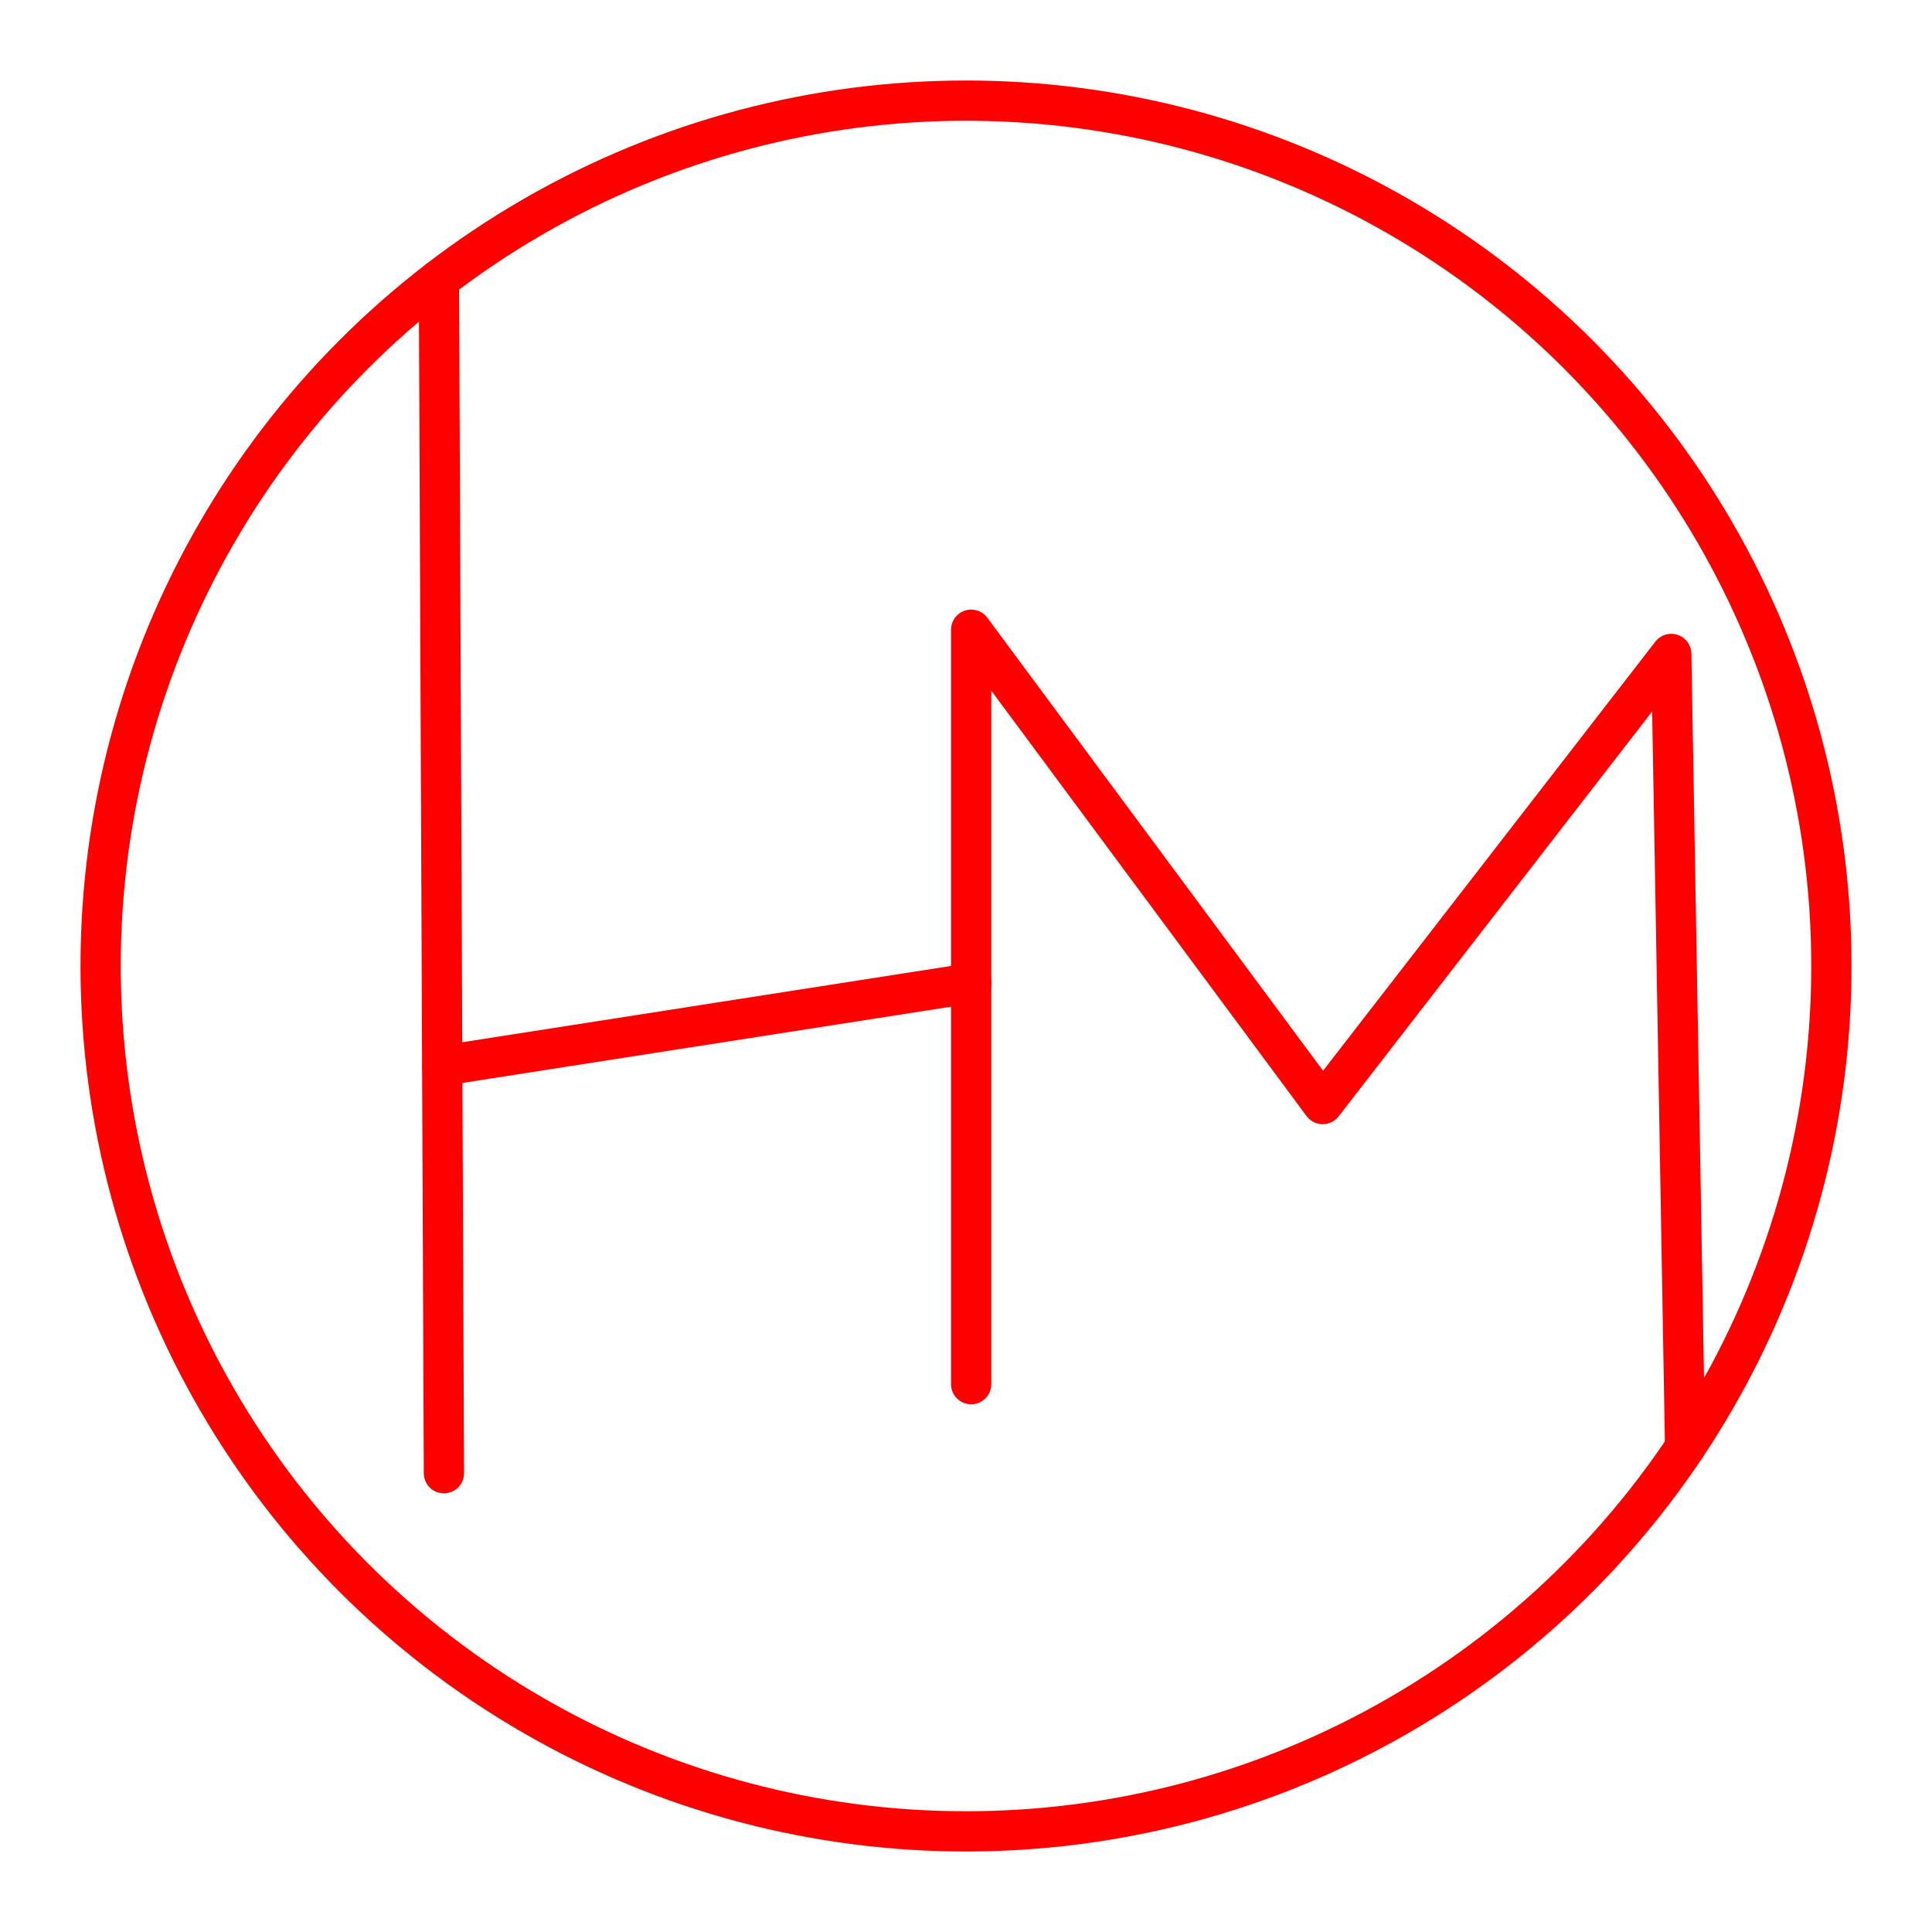 <svg xmlns="http://www.w3.org/2000/svg" viewBox="0 0 48 48"><defs><style>.a{fill:none;stroke:#ff0000;stroke-linecap:round;stroke-linejoin:round;}</style></defs><circle class="a" cx="24" cy="24" r="21.5"/><path class="a" d="M10.905,6.948q.063,14.828.124,29.653"/><path class="a" d="M24.128,34.389V15.645L32.862,27.43l8.66-11.183.344,19.713"/><path class="a" d="M10.987,26.478l13.141-2.051"/></svg>
